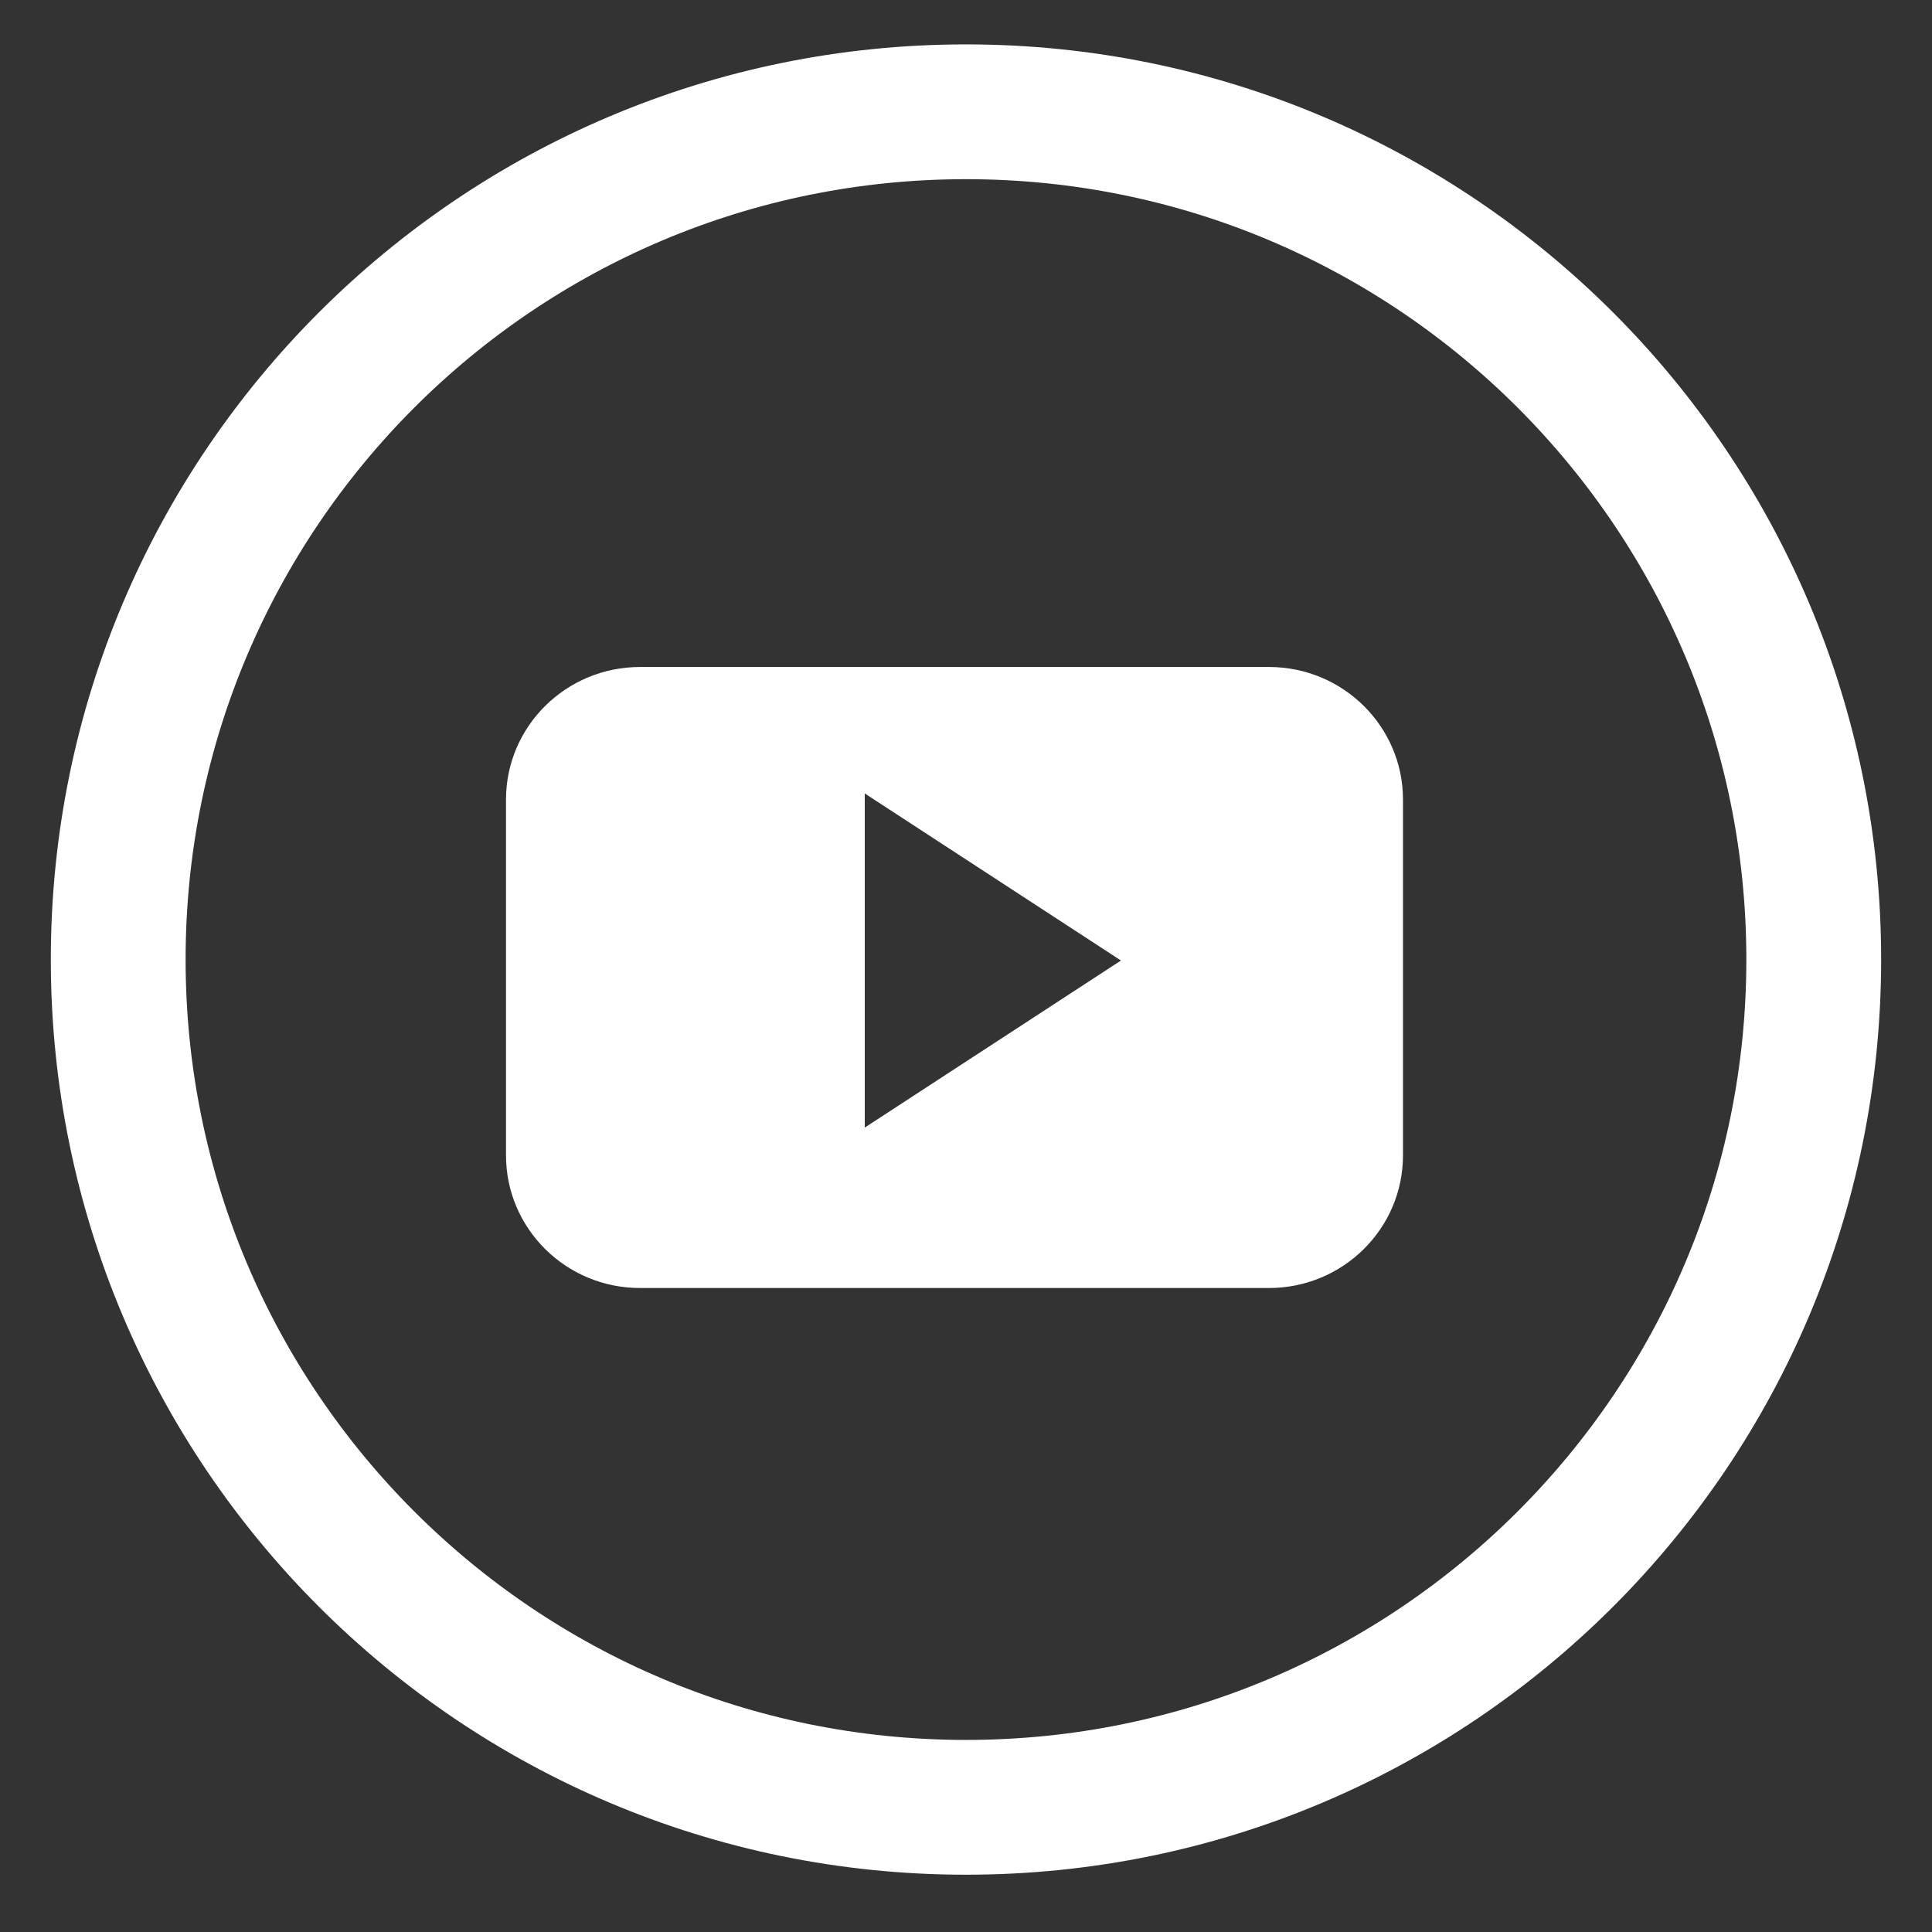 <svg width="43" height="43" viewBox="0 0 43 43" fill="none" xmlns="http://www.w3.org/2000/svg">
<rect x="0" y="0" width="43" height="43" fill="#333333" stroke="none"/>
<path d="M40.368 21.357C40.368 31.777 31.92 40.225 21.5 40.225C11.079 40.225 2.631 31.777 2.631 21.357C2.631 10.936 11.079 2.488 21.5 2.488C31.92 2.488 40.368 10.936 40.368 21.357Z" stroke="#fff" stroke-width="3" stroke-miterlimit="10"/>
<path d="M31.226 17.798C31.226 16.167 29.89 14.845 28.243 14.845H14.245C12.598 14.845 11.262 16.167 11.262 17.798V25.714C11.262 27.345 12.598 28.667 14.245 28.667H28.242C29.89 28.667 31.226 27.345 31.226 25.714V17.798H31.226ZM19.247 25.096V17.66L24.949 21.378L19.247 25.096Z" fill="#fff"/>
</svg>
